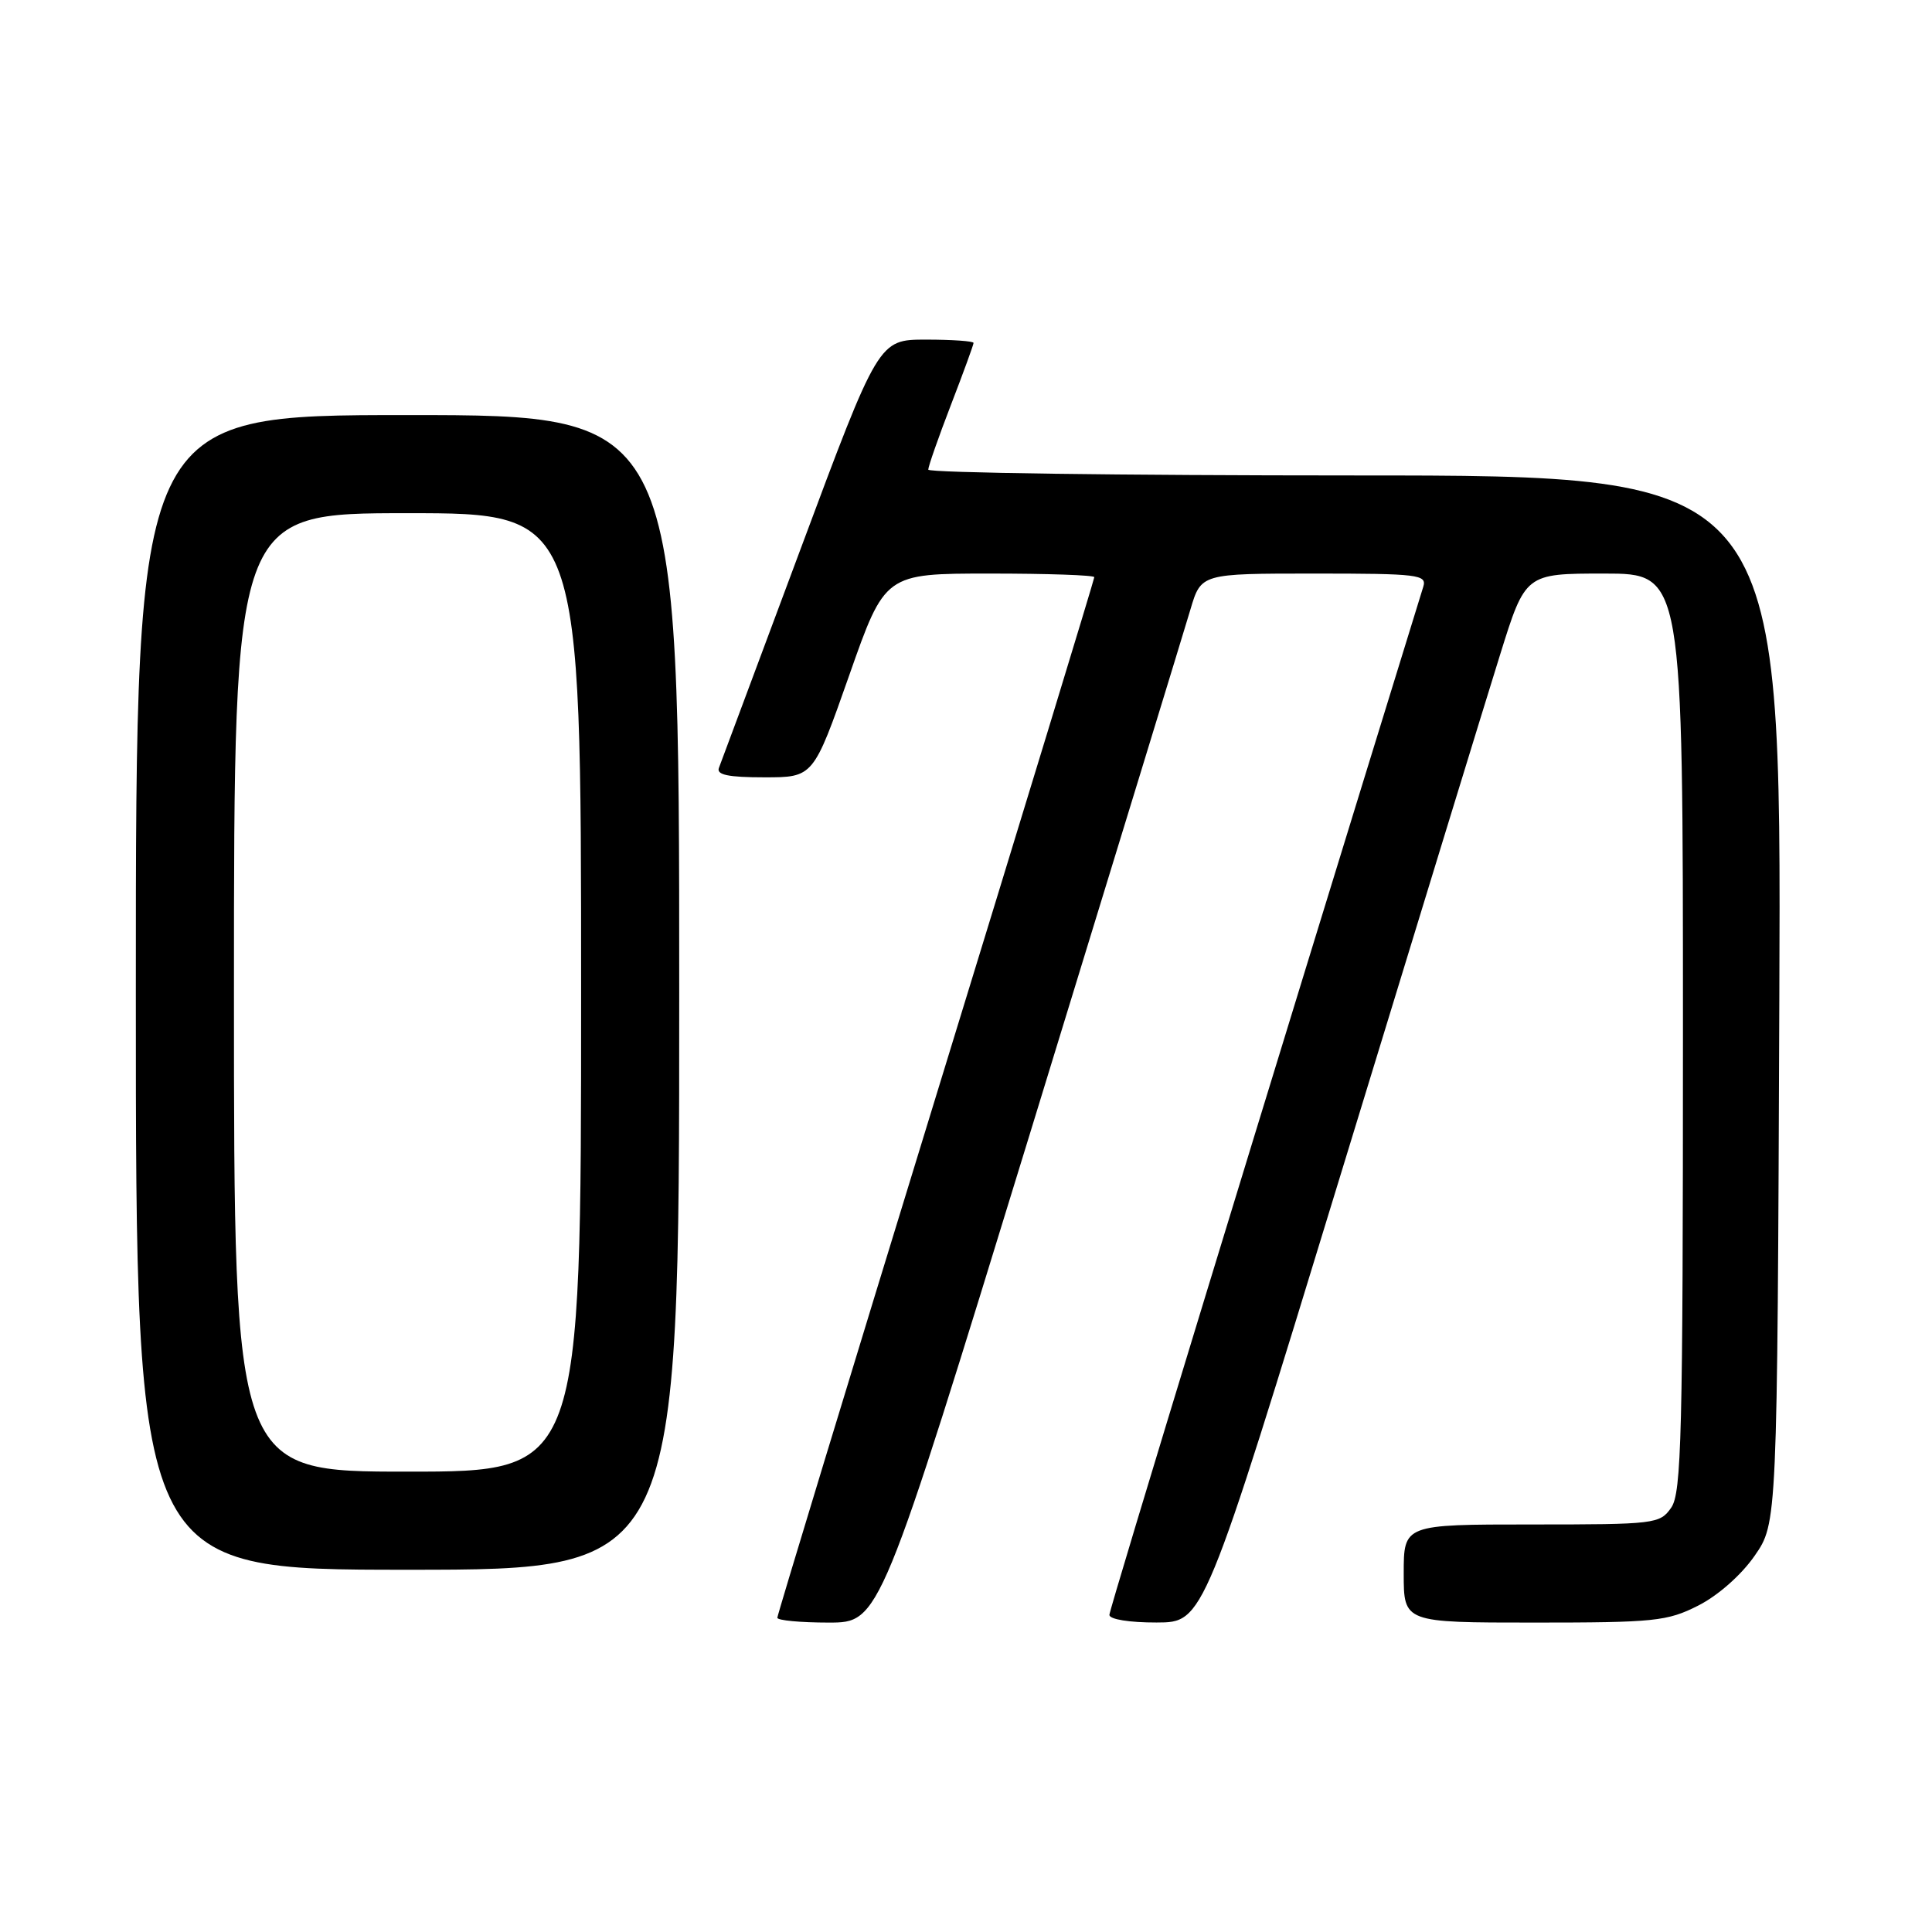 <?xml version="1.0" encoding="UTF-8" standalone="no"?>
<!DOCTYPE svg PUBLIC "-//W3C//DTD SVG 1.1//EN" "http://www.w3.org/Graphics/SVG/1.1/DTD/svg11.dtd" >
<svg xmlns="http://www.w3.org/2000/svg" xmlns:xlink="http://www.w3.org/1999/xlink" version="1.1" viewBox="0 0 256 256">
 <g >
 <path fill="currentColor"
d=" M 136.46 150.25 C 147.39 114.64 156.97 83.36 157.74 80.75 C 159.15 76.00 159.15 76.00 174.14 76.00 C 187.96 76.00 189.09 76.14 188.59 77.75 C 167.34 146.58 147.00 213.21 147.00 213.98 C 147.00 214.57 149.66 215.00 153.25 214.99 C 159.50 214.98 159.50 214.98 177.46 156.24 C 187.34 123.93 196.92 92.66 198.77 86.75 C 202.12 76.00 202.12 76.00 212.56 76.00 C 223.00 76.00 223.00 76.00 223.00 136.78 C 223.00 190.17 222.81 197.83 221.44 199.78 C 219.94 201.93 219.32 202.00 202.94 202.00 C 186.00 202.00 186.00 202.00 186.00 208.50 C 186.00 215.00 186.00 215.00 203.29 215.00 C 219.23 215.00 220.92 214.83 225.02 212.75 C 227.63 211.43 230.73 208.70 232.49 206.16 C 235.50 201.83 235.50 201.83 235.77 132.41 C 236.04 63.00 236.04 63.00 179.52 63.00 C 148.43 63.00 123.00 62.65 123.00 62.23 C 123.00 61.80 124.35 57.95 126.00 53.66 C 127.65 49.38 129.00 45.68 129.00 45.44 C 129.00 45.20 126.17 45.00 122.71 45.00 C 116.42 45.00 116.42 45.00 106.08 72.75 C 100.39 88.01 95.52 101.06 95.26 101.75 C 94.91 102.67 96.50 103.00 101.28 103.00 C 107.77 103.00 107.77 103.00 112.52 89.50 C 117.26 76.00 117.26 76.00 131.13 76.00 C 138.76 76.00 145.00 76.21 145.00 76.48 C 145.00 76.74 135.55 107.73 124.00 145.33 C 112.45 182.94 103.00 214.00 103.00 214.36 C 103.00 214.71 106.06 215.00 109.79 215.00 C 116.58 215.00 116.58 215.00 136.46 150.25 Z  M 90.00 131.50 C 90.00 55.00 90.00 55.00 54.00 55.00 C 18.00 55.00 18.00 55.00 18.00 131.50 C 18.00 208.00 18.00 208.00 54.00 208.00 C 90.00 208.00 90.00 208.00 90.00 131.50 Z  M 31.00 131.50 C 31.00 68.00 31.00 68.00 54.00 68.00 C 77.00 68.00 77.00 68.00 77.00 131.50 C 77.00 195.00 77.00 195.00 54.00 195.00 C 31.00 195.00 31.00 195.00 31.00 131.50 Z "/>
</g>
</svg>